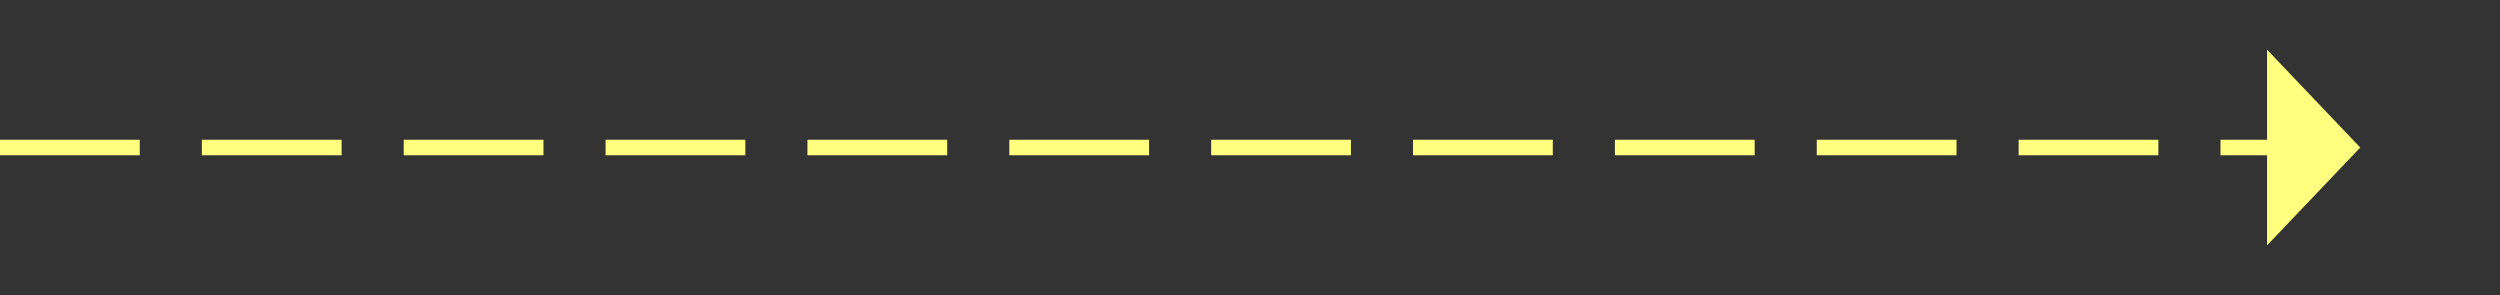 ﻿<?xml version="1.0" encoding="utf-8"?>
<svg version="1.1" xmlns:xlink="http://www.w3.org/1999/xlink" width="161px" height="19px" xmlns="http://www.w3.org/2000/svg">
  <rect width="100%" height="100%" fill="#333333" stroke="none"/>
  <g transform="matrix(1 0 0 1 -752 -12493 )">
    <path d="M 898 12508.8  L 904 12502.5  L 898 12496.2  L 898 12508.8  Z " fill-rule="nonzero" fill="#ffff80" stroke="none" />
    <path d="M 752 12502.5  L 899 12502.5  " stroke-width="1" stroke-dasharray="9,4" stroke="#ffff80" fill="none" />
  </g>
</svg>